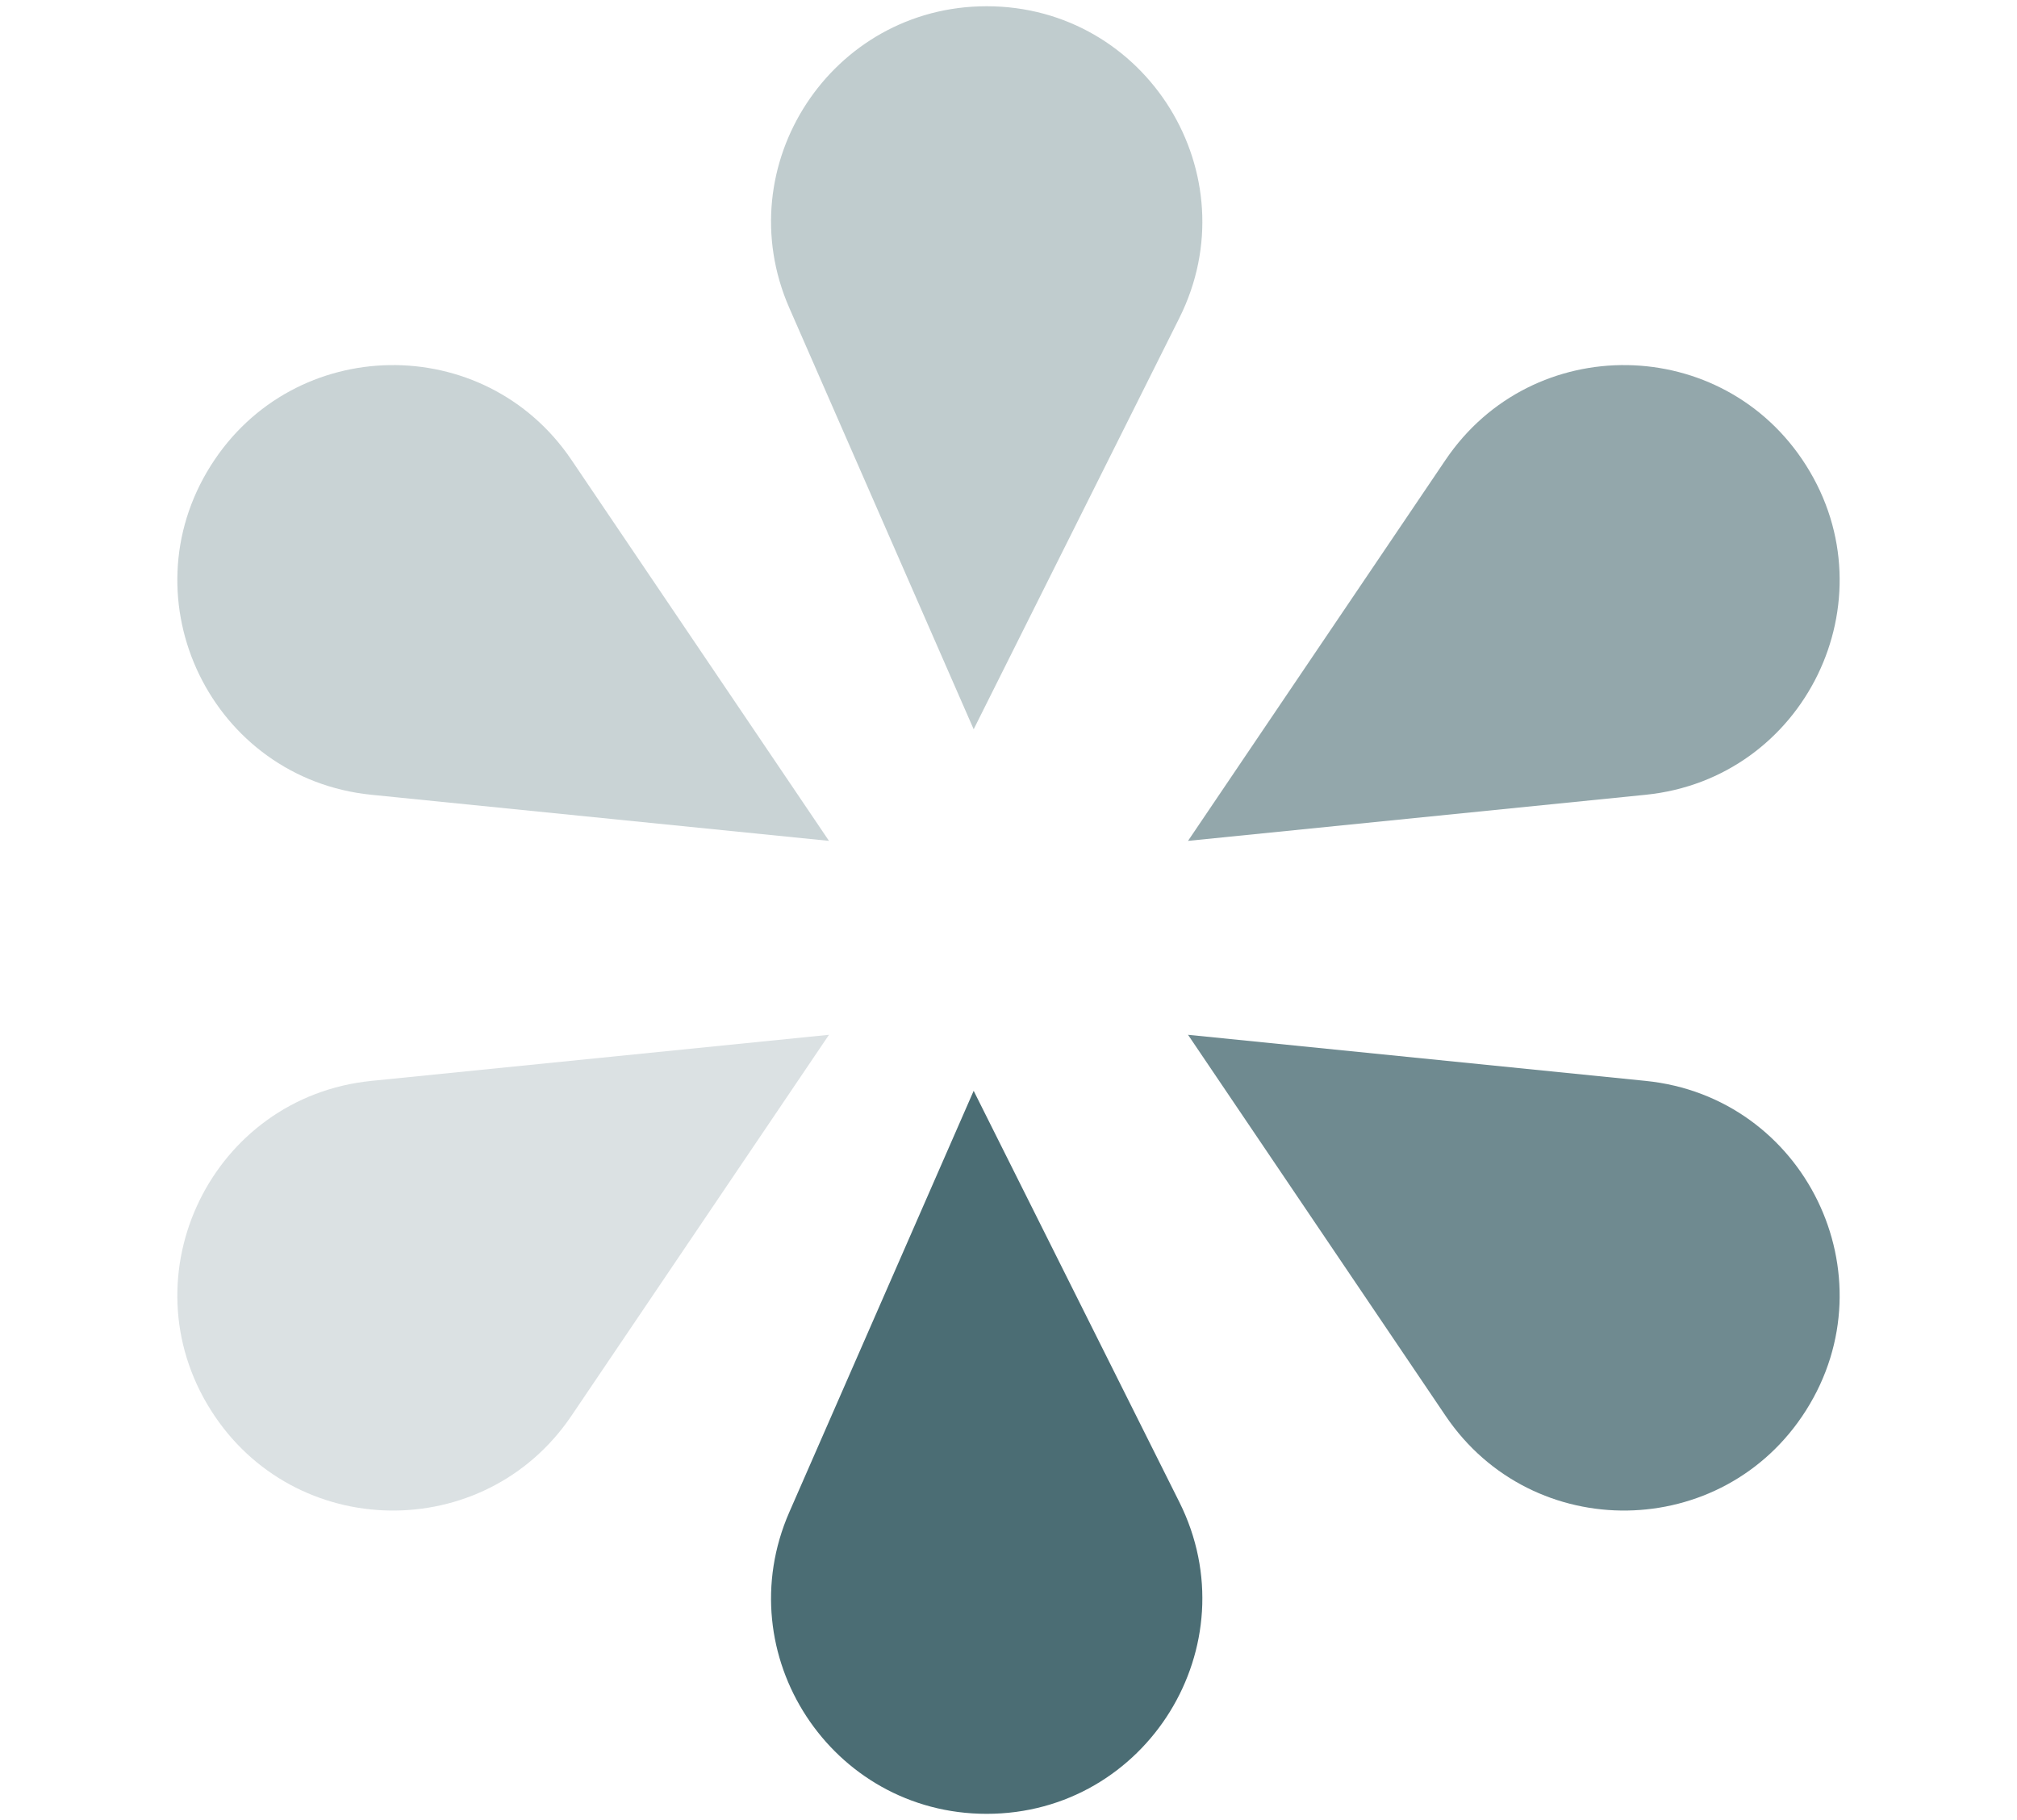 <svg width="41" height="37" viewBox="0 0 41 37" fill="none" xmlns="http://www.w3.org/2000/svg">
<path d="M16.045 6.261L19.792 14.825L23.973 6.464C25.428 3.552 23.311 0.127 20.056 0.127C16.899 0.127 14.779 3.368 16.045 6.261Z" fill="#4B6D74" fill-opacity="0.35"/>
<path d="M16.045 30.739L19.792 22.175L23.973 30.536C25.428 33.448 23.311 36.873 20.056 36.873C16.899 36.873 14.779 33.632 16.045 30.739Z" fill="#4B6D74"/>
<path d="M29.384 28.781L24.149 21.036L33.45 21.973C36.689 22.299 38.452 25.919 36.712 28.67C35.024 31.339 31.152 31.397 29.384 28.781Z" fill="#4B6D74" fill-opacity="0.8"/>
<path d="M11.616 9.349L16.851 17.094L7.55 16.157C4.311 15.831 2.548 12.21 4.288 9.46C5.976 6.791 9.848 6.732 11.616 9.349Z" fill="#4B6D74" fill-opacity="0.3"/>
<path d="M11.616 28.781L16.851 21.036L7.55 21.973C4.311 22.299 2.548 25.919 4.288 28.67C5.976 31.339 9.848 31.397 11.616 28.781Z" fill="#4B6D74" fill-opacity="0.2"/>
<path d="M29.384 9.349L24.149 17.094L33.45 16.157C36.689 15.831 38.452 12.21 36.712 9.46C35.024 6.791 31.152 6.732 29.384 9.349Z" fill="#4B6D74" fill-opacity="0.6"/>
</svg>
